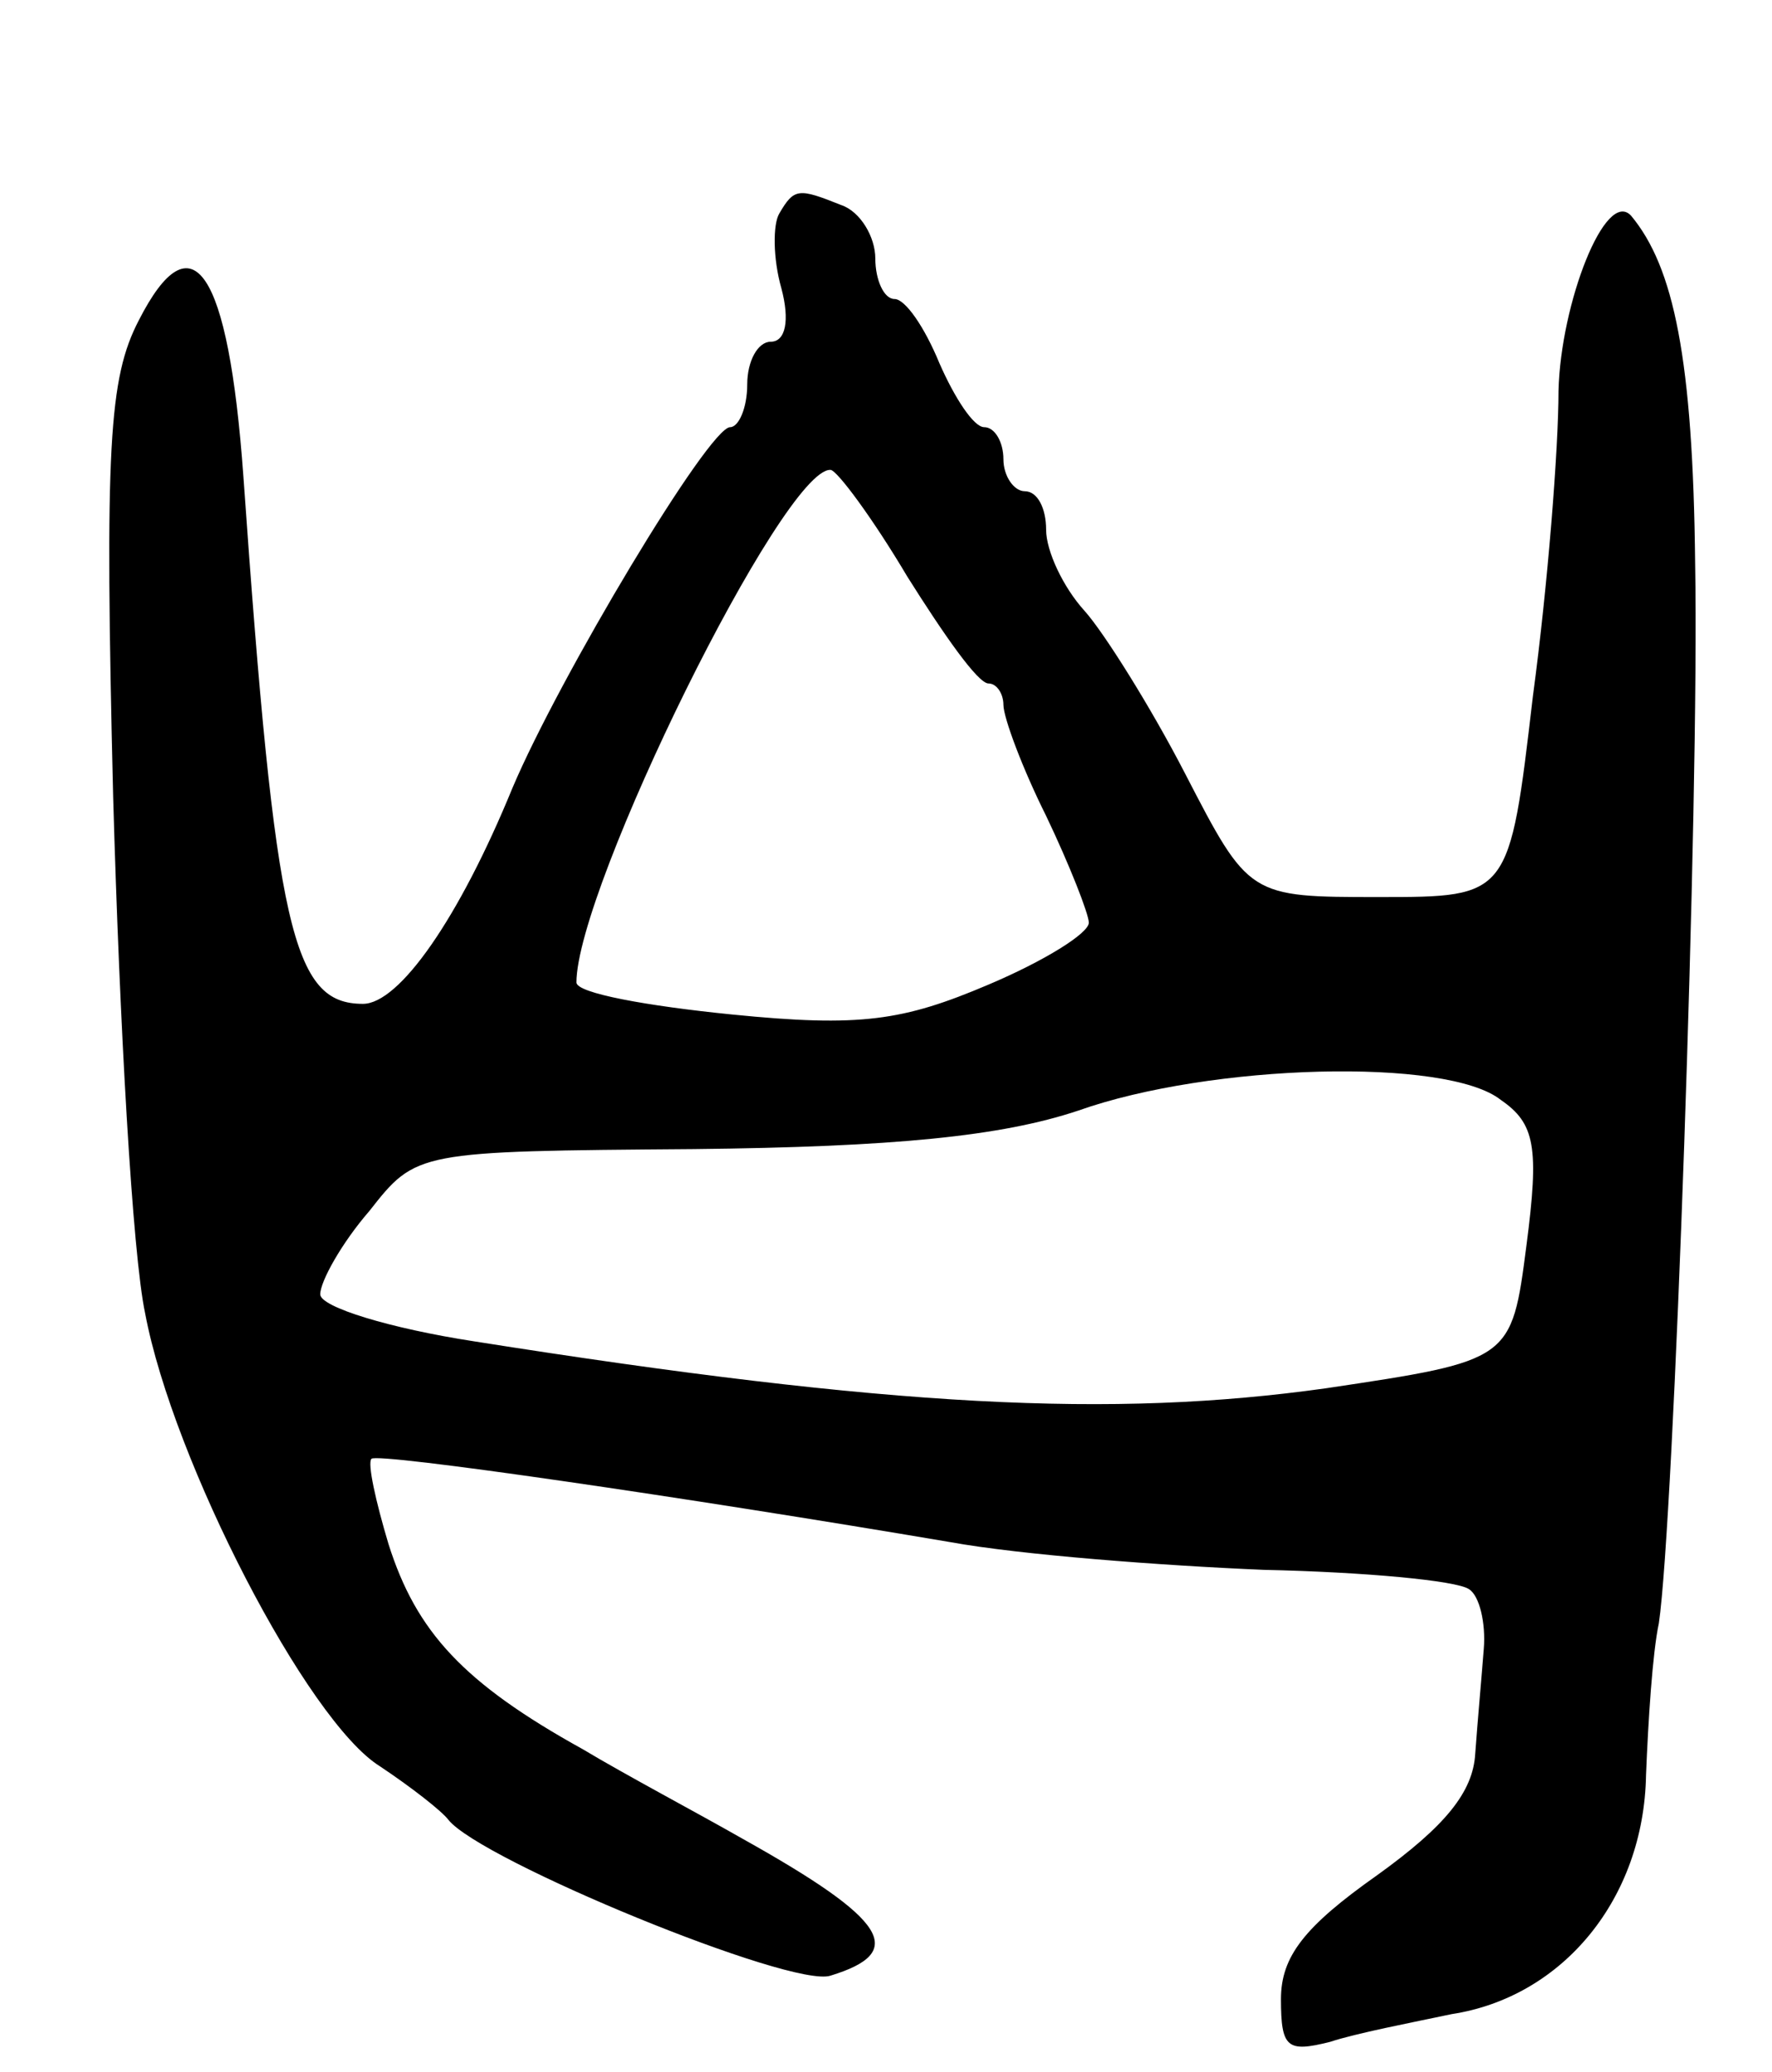 <svg version="1.0" xmlns="http://www.w3.org/2000/svg"
 width="83pt" height="97pt" viewBox="0 0 83 97"
 preserveAspectRatio="xMidYMid meet">
<g transform="translate(0,97) scale(0.1,-0.1)"
fill="#000000" stroke="none">
<path d="M365 870 c-3 -5 -3 -21 1 -35 4 -15 2 -25 -5 -25 -6 0 -11 -9 -11
-20 0 -11 -4 -20 -8 -20 -10 0 -80 -117 -102 -169 -25 -61 -53 -101 -70 -101
-33 0 -41 34 -56 247 -7 97 -24 122 -49 73 -14 -27 -16 -59 -12 -223 3 -106 9
-214 15 -242 13 -69 76 -191 110 -212 15 -10 29 -21 32 -25 15 -19 161 -79
179 -73 36 11 27 26 -41 64 -21 12 -55 30 -75 42 -56 31 -78 55 -91 96 -6 20
-10 38 -8 40 3 3 147 -18 271 -39 33 -6 99 -11 147 -13 47 -1 90 -5 96 -9 5
-3 8 -16 7 -28 -1 -13 -3 -35 -4 -49 -1 -18 -14 -34 -46 -57 -34 -24 -45 -38
-45 -58 0 -23 3 -25 23 -20 12 4 38 9 57 13 52 8 90 54 91 112 1 25 3 57 6 71
7 47 19 385 17 496 -1 96 -10 139 -30 163 -12 13 -33 -41 -34 -82 0 -27 -5
-91 -12 -143 -11 -94 -11 -94 -72 -94 -61 0 -61 0 -91 58 -16 31 -38 66 -47
76 -10 11 -18 28 -18 38 0 10 -4 18 -10 18 -5 0 -10 7 -10 15 0 8 -4 15 -9 15
-5 0 -14 14 -21 30 -7 17 -16 30 -21 30 -5 0 -9 9 -9 19 0 10 -7 22 -16 25
-20 8 -22 8 -29 -4z m60 -170 c17 -27 33 -50 38 -50 4 0 7 -5 7 -10 0 -6 9
-30 20 -52 11 -23 20 -46 20 -50 0 -5 -21 -18 -47 -29 -40 -17 -60 -20 -120
-14 -40 4 -73 10 -73 15 0 44 97 241 119 240 3 0 20 -23 36 -50z m278 -245
c16 -11 18 -22 12 -68 -7 -54 -7 -54 -94 -67 -100 -14 -203 -9 -399 22 -39 6
-72 16 -72 22 0 6 10 24 23 39 22 28 22 28 152 29 94 1 144 6 180 18 62 22
173 25 198 5z"/>
</g>
</svg>

